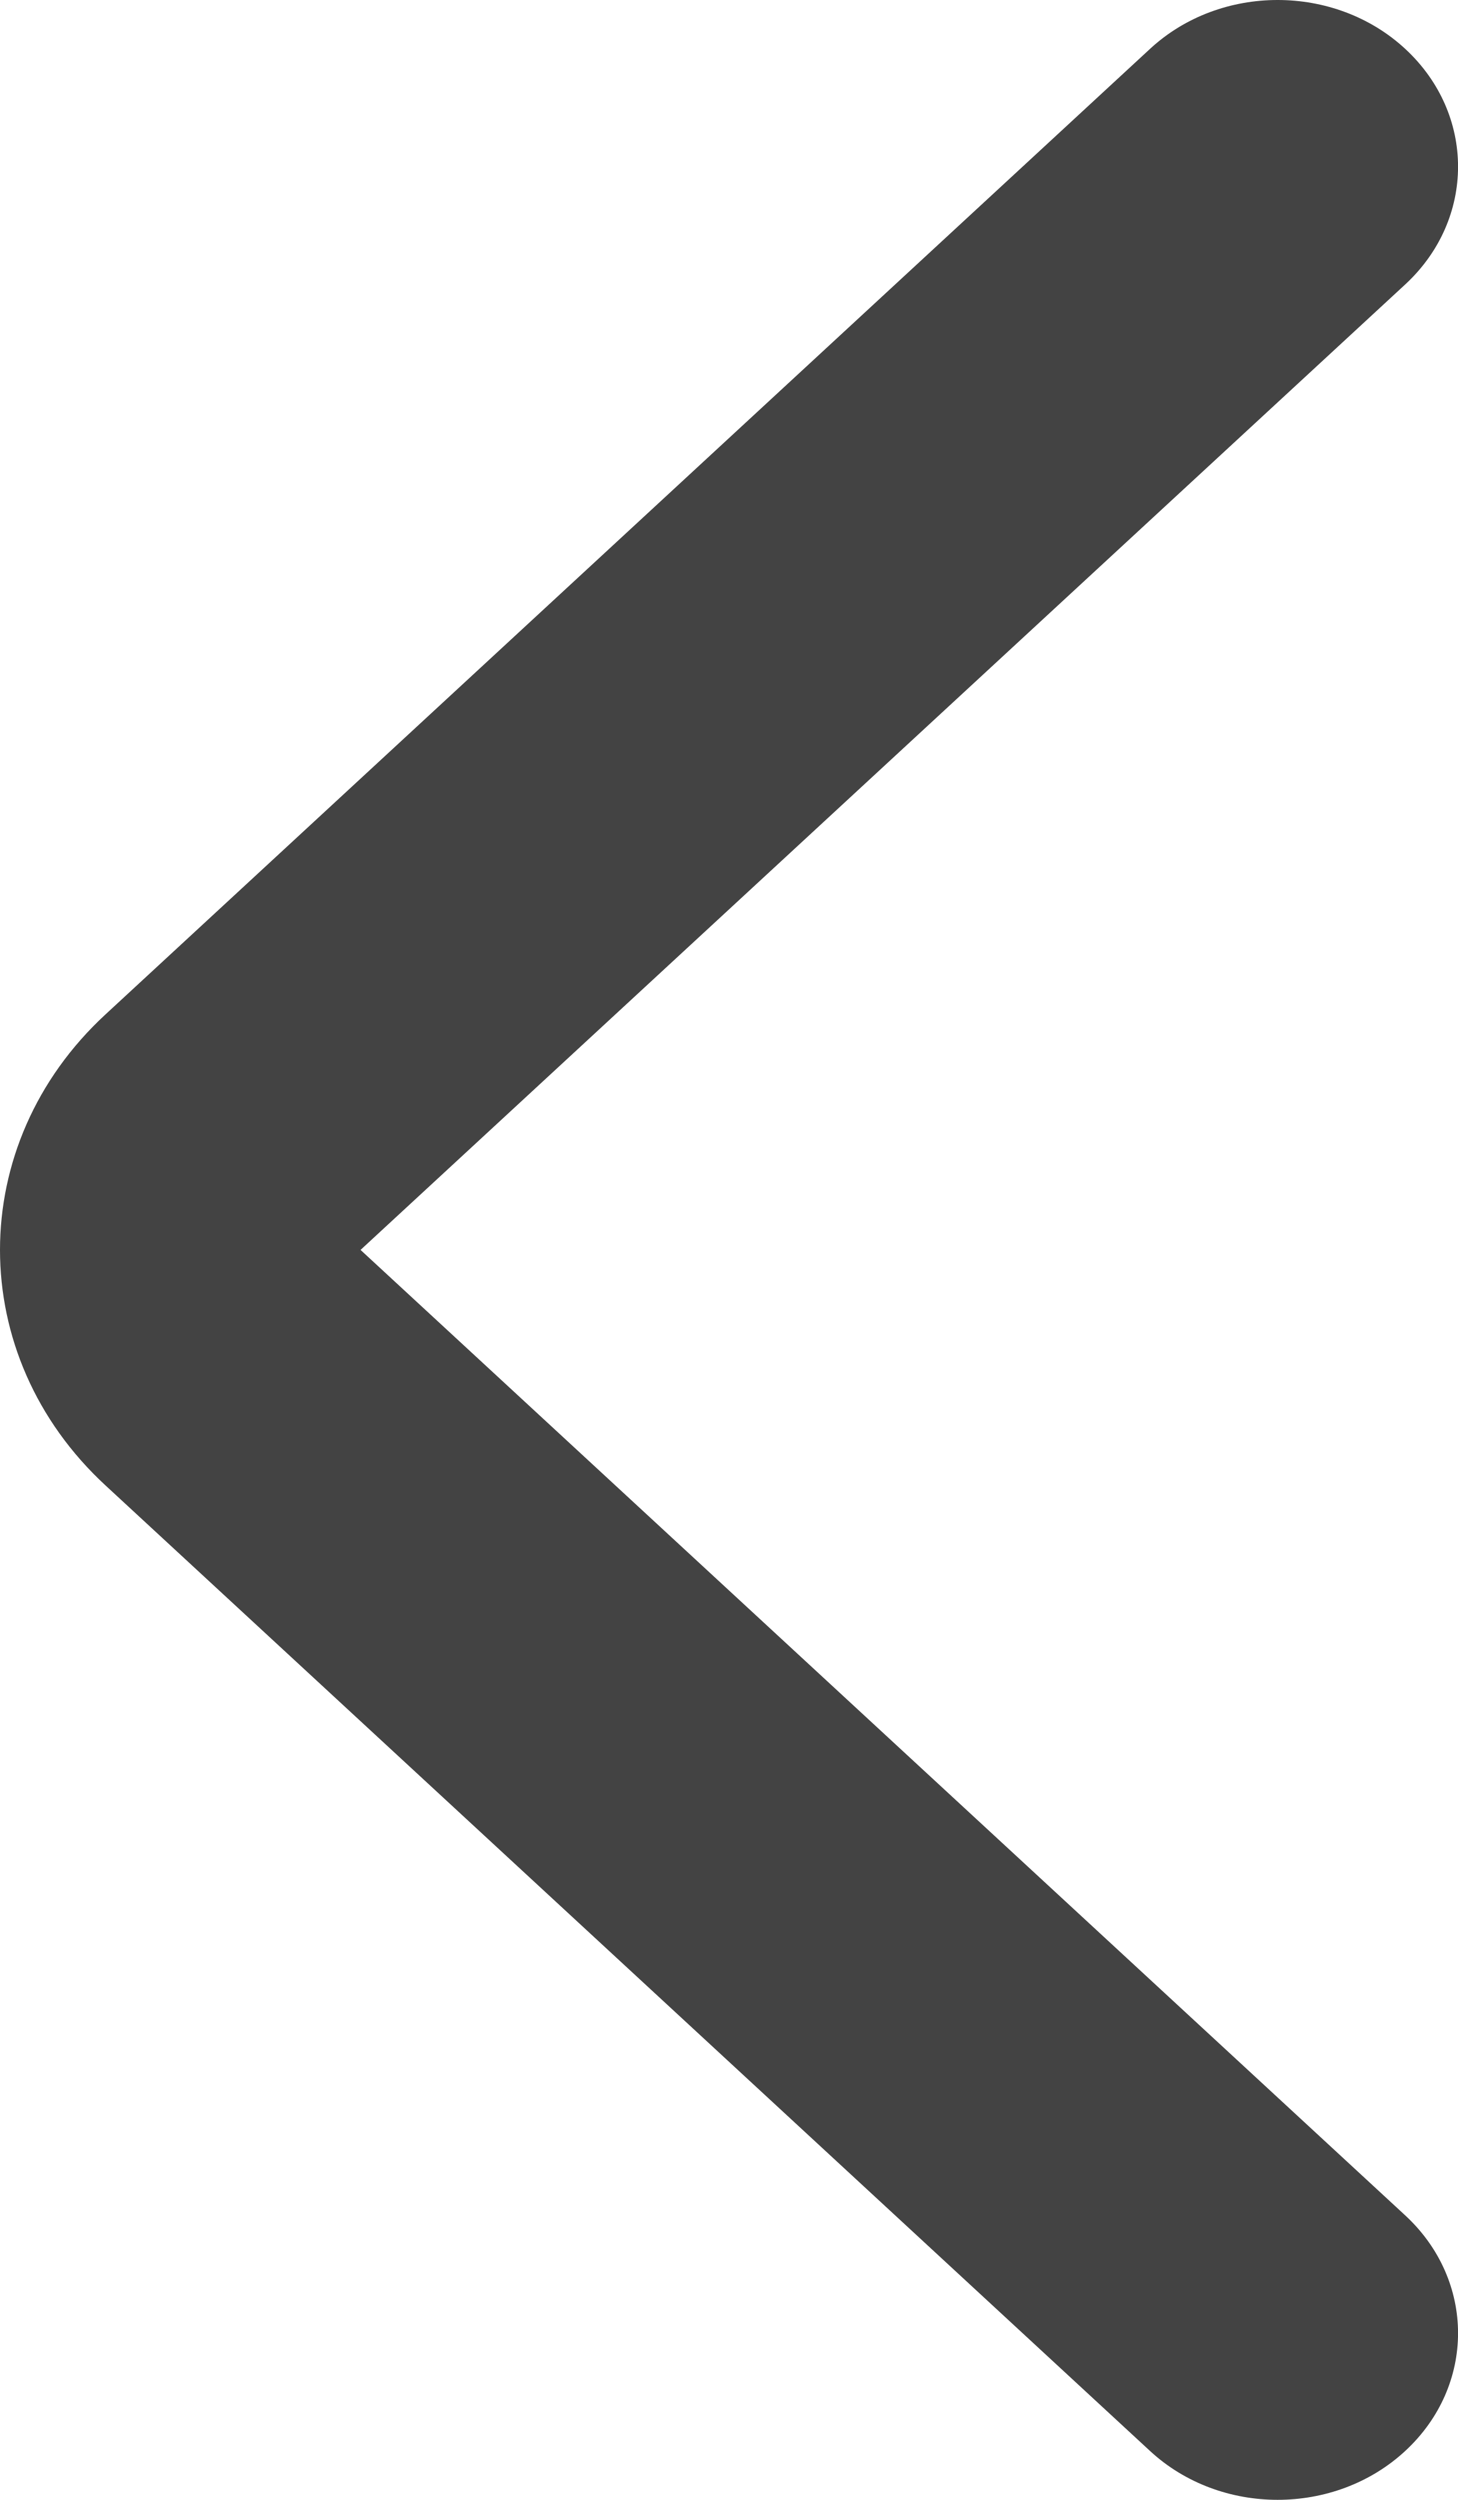 <svg width="7" height="12" viewBox="0 0 7 12" fill="none" xmlns="http://www.w3.org/2000/svg">
<path fill-rule="evenodd" clip-rule="evenodd" d="M6.746 11.766C7.085 11.453 7.085 10.947 6.746 10.634L1.731 6L6.746 1.366C7.085 1.053 7.085 0.547 6.746 0.234C6.408 -0.078 5.86 -0.078 5.522 0.234L0.507 4.869C-0.169 5.493 -0.169 6.507 0.507 7.131L5.522 11.766C5.86 12.078 6.408 12.078 6.746 11.766Z" fill="#434343"/>
</svg>
